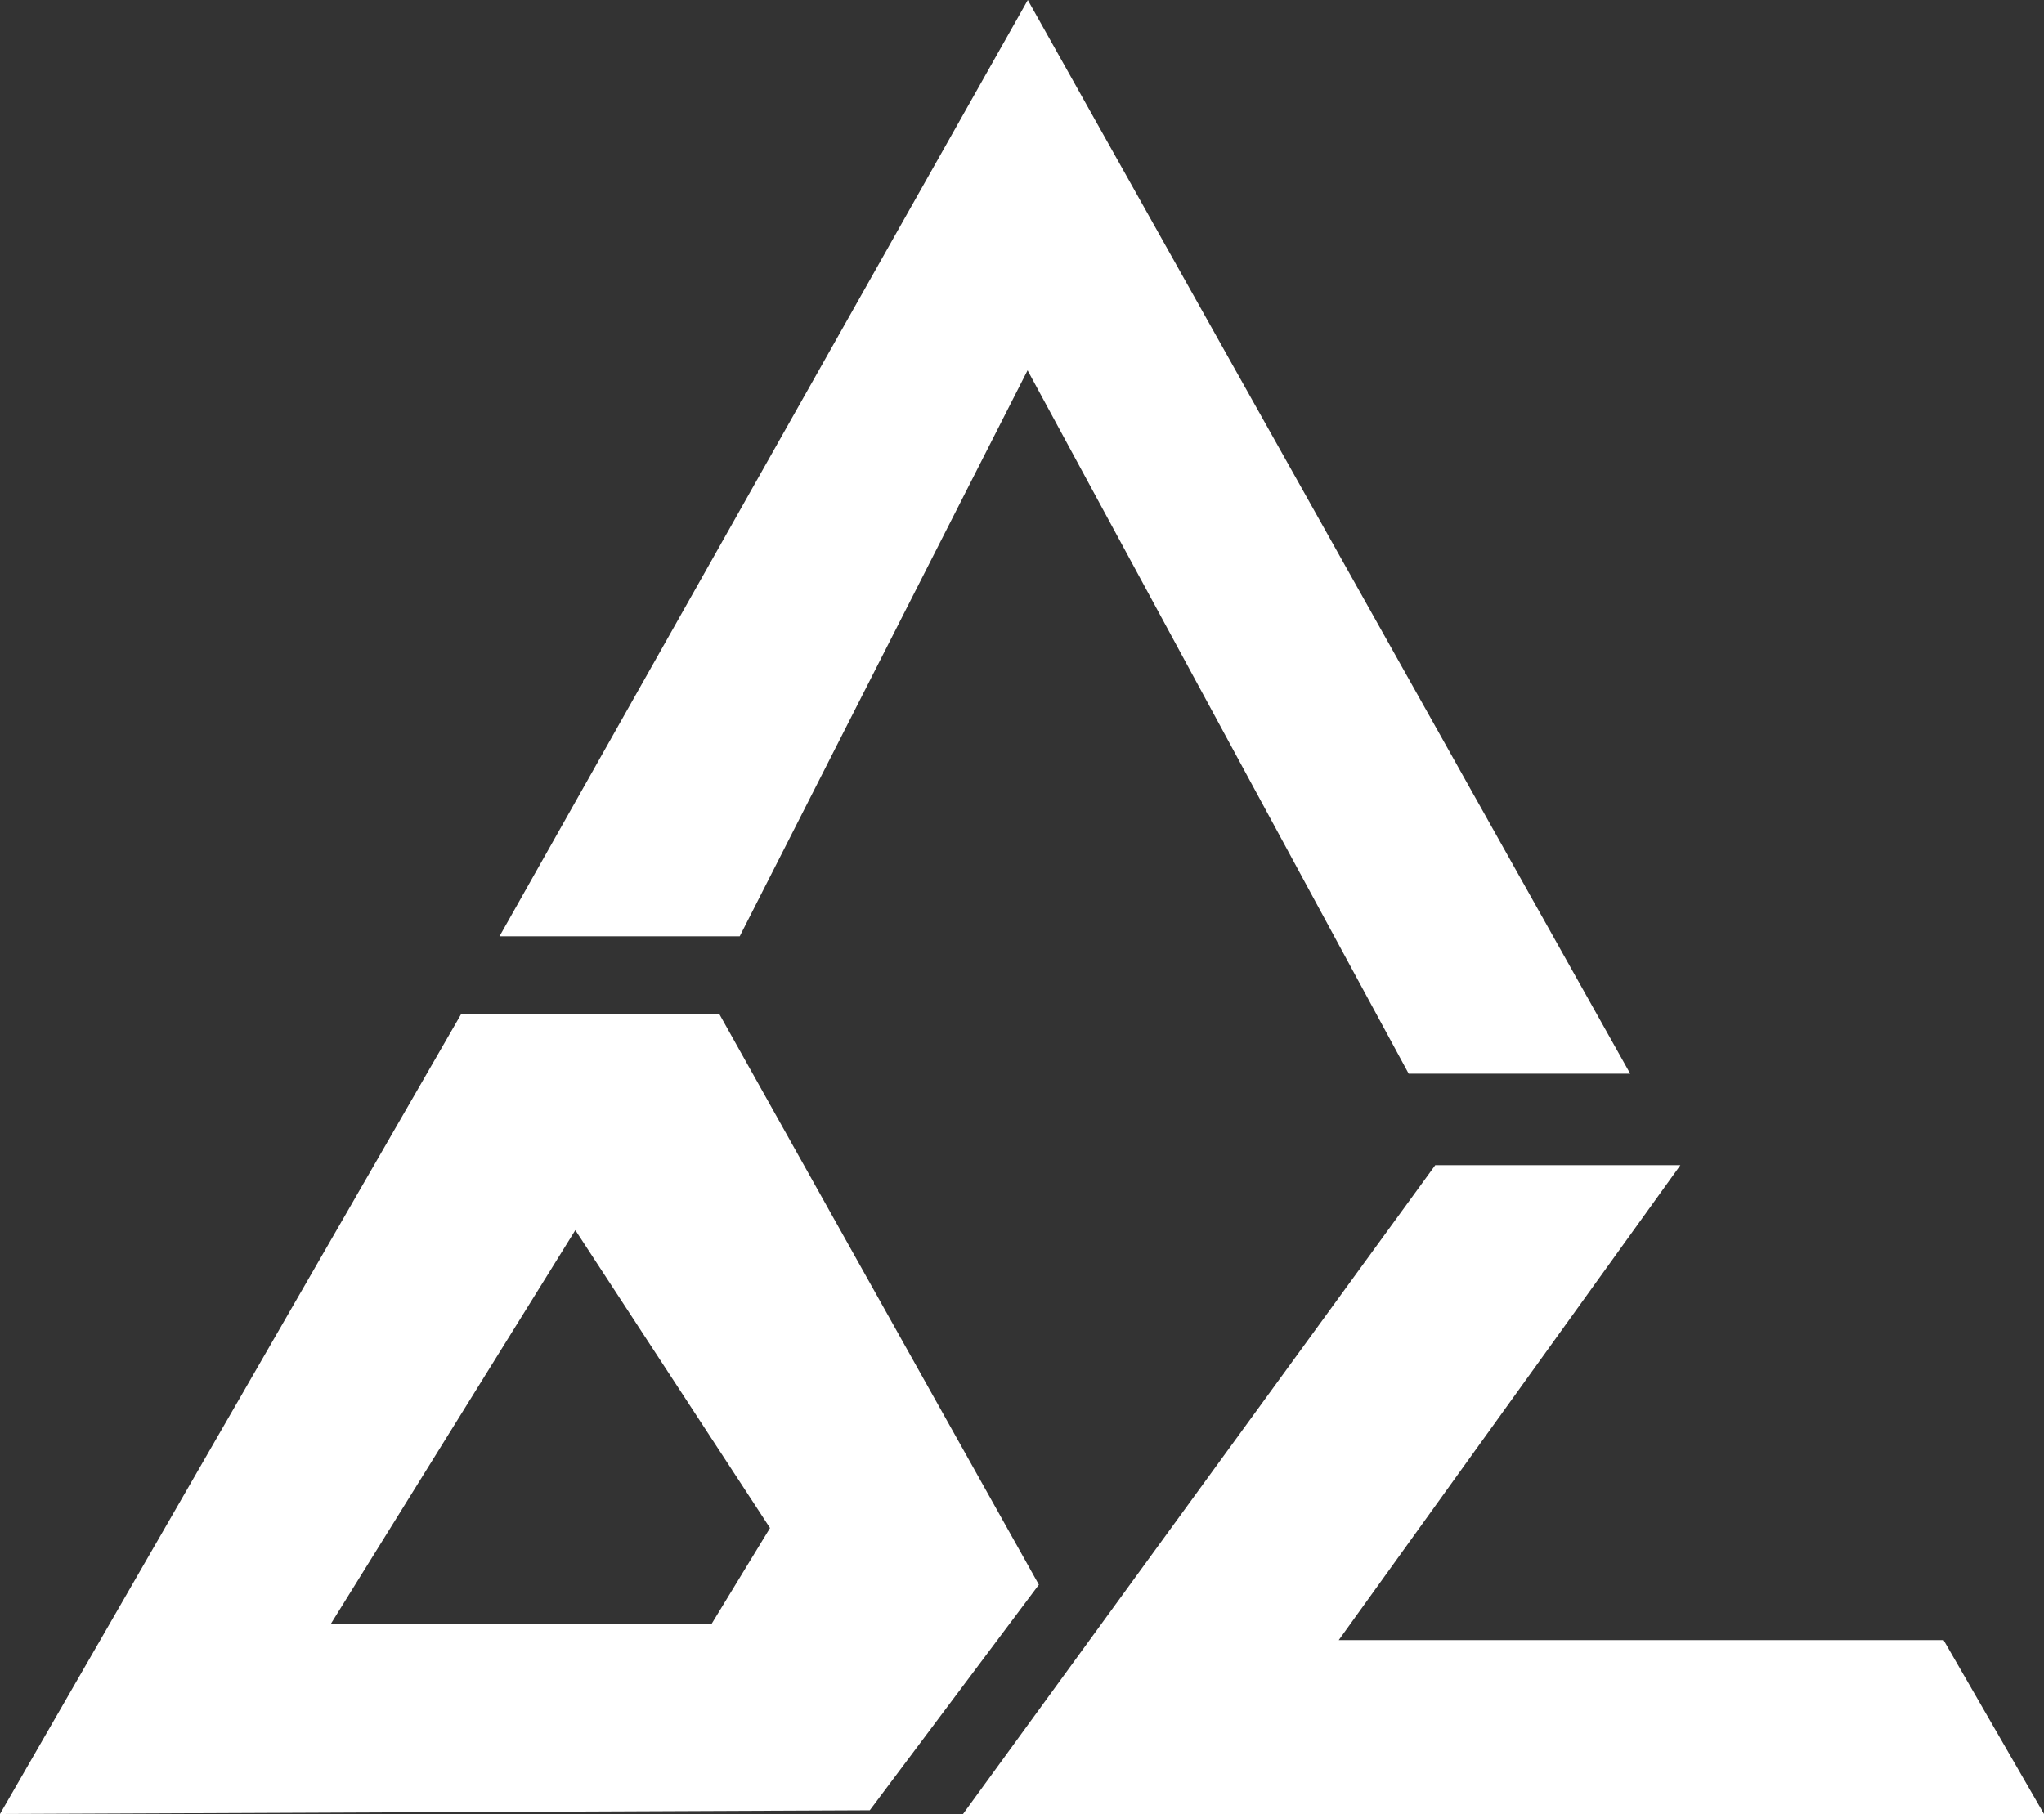 <svg xmlns="http://www.w3.org/2000/svg" width="44.519" height="39.515" viewBox="0 0 44.519 39.515">
  <rect x="0" y="0" width="44.519" height="39.515" fill="#333333" stroke="none"/>
  <g id="Group_4411" data-name="Group 4411" transform="translate(-386.79 -56.325)">
    <path id="Path_289" data-name="Path 289" d="M4486.576,4272.588h5.232l6.27-12.329,8.3,15.321h4.825l-13.12-23.388Z" transform="translate(-4088.907 -4195.867)" fill="#fff"/>
    <path id="Subtraction_3" data-name="Subtraction 3" d="M0,17.418H0L10.04,0h5.631l6.956,12.423-3.683,4.914L0,17.418ZM12.531,4.7h0L7.207,13.274H15.5l1.271-2.086L12.531,4.7Z" transform="translate(386.79 78.422)" fill="#fff"/>
    <path id="Path_292" data-name="Path 292" d="M4549.76,4381.389l-10.285,14.133h23.544l-2.187-3.788h-13.174l7.441-10.345Z" transform="translate(-4131.71 -4299.682)" fill="#fff"/>
  </g>
</svg>
